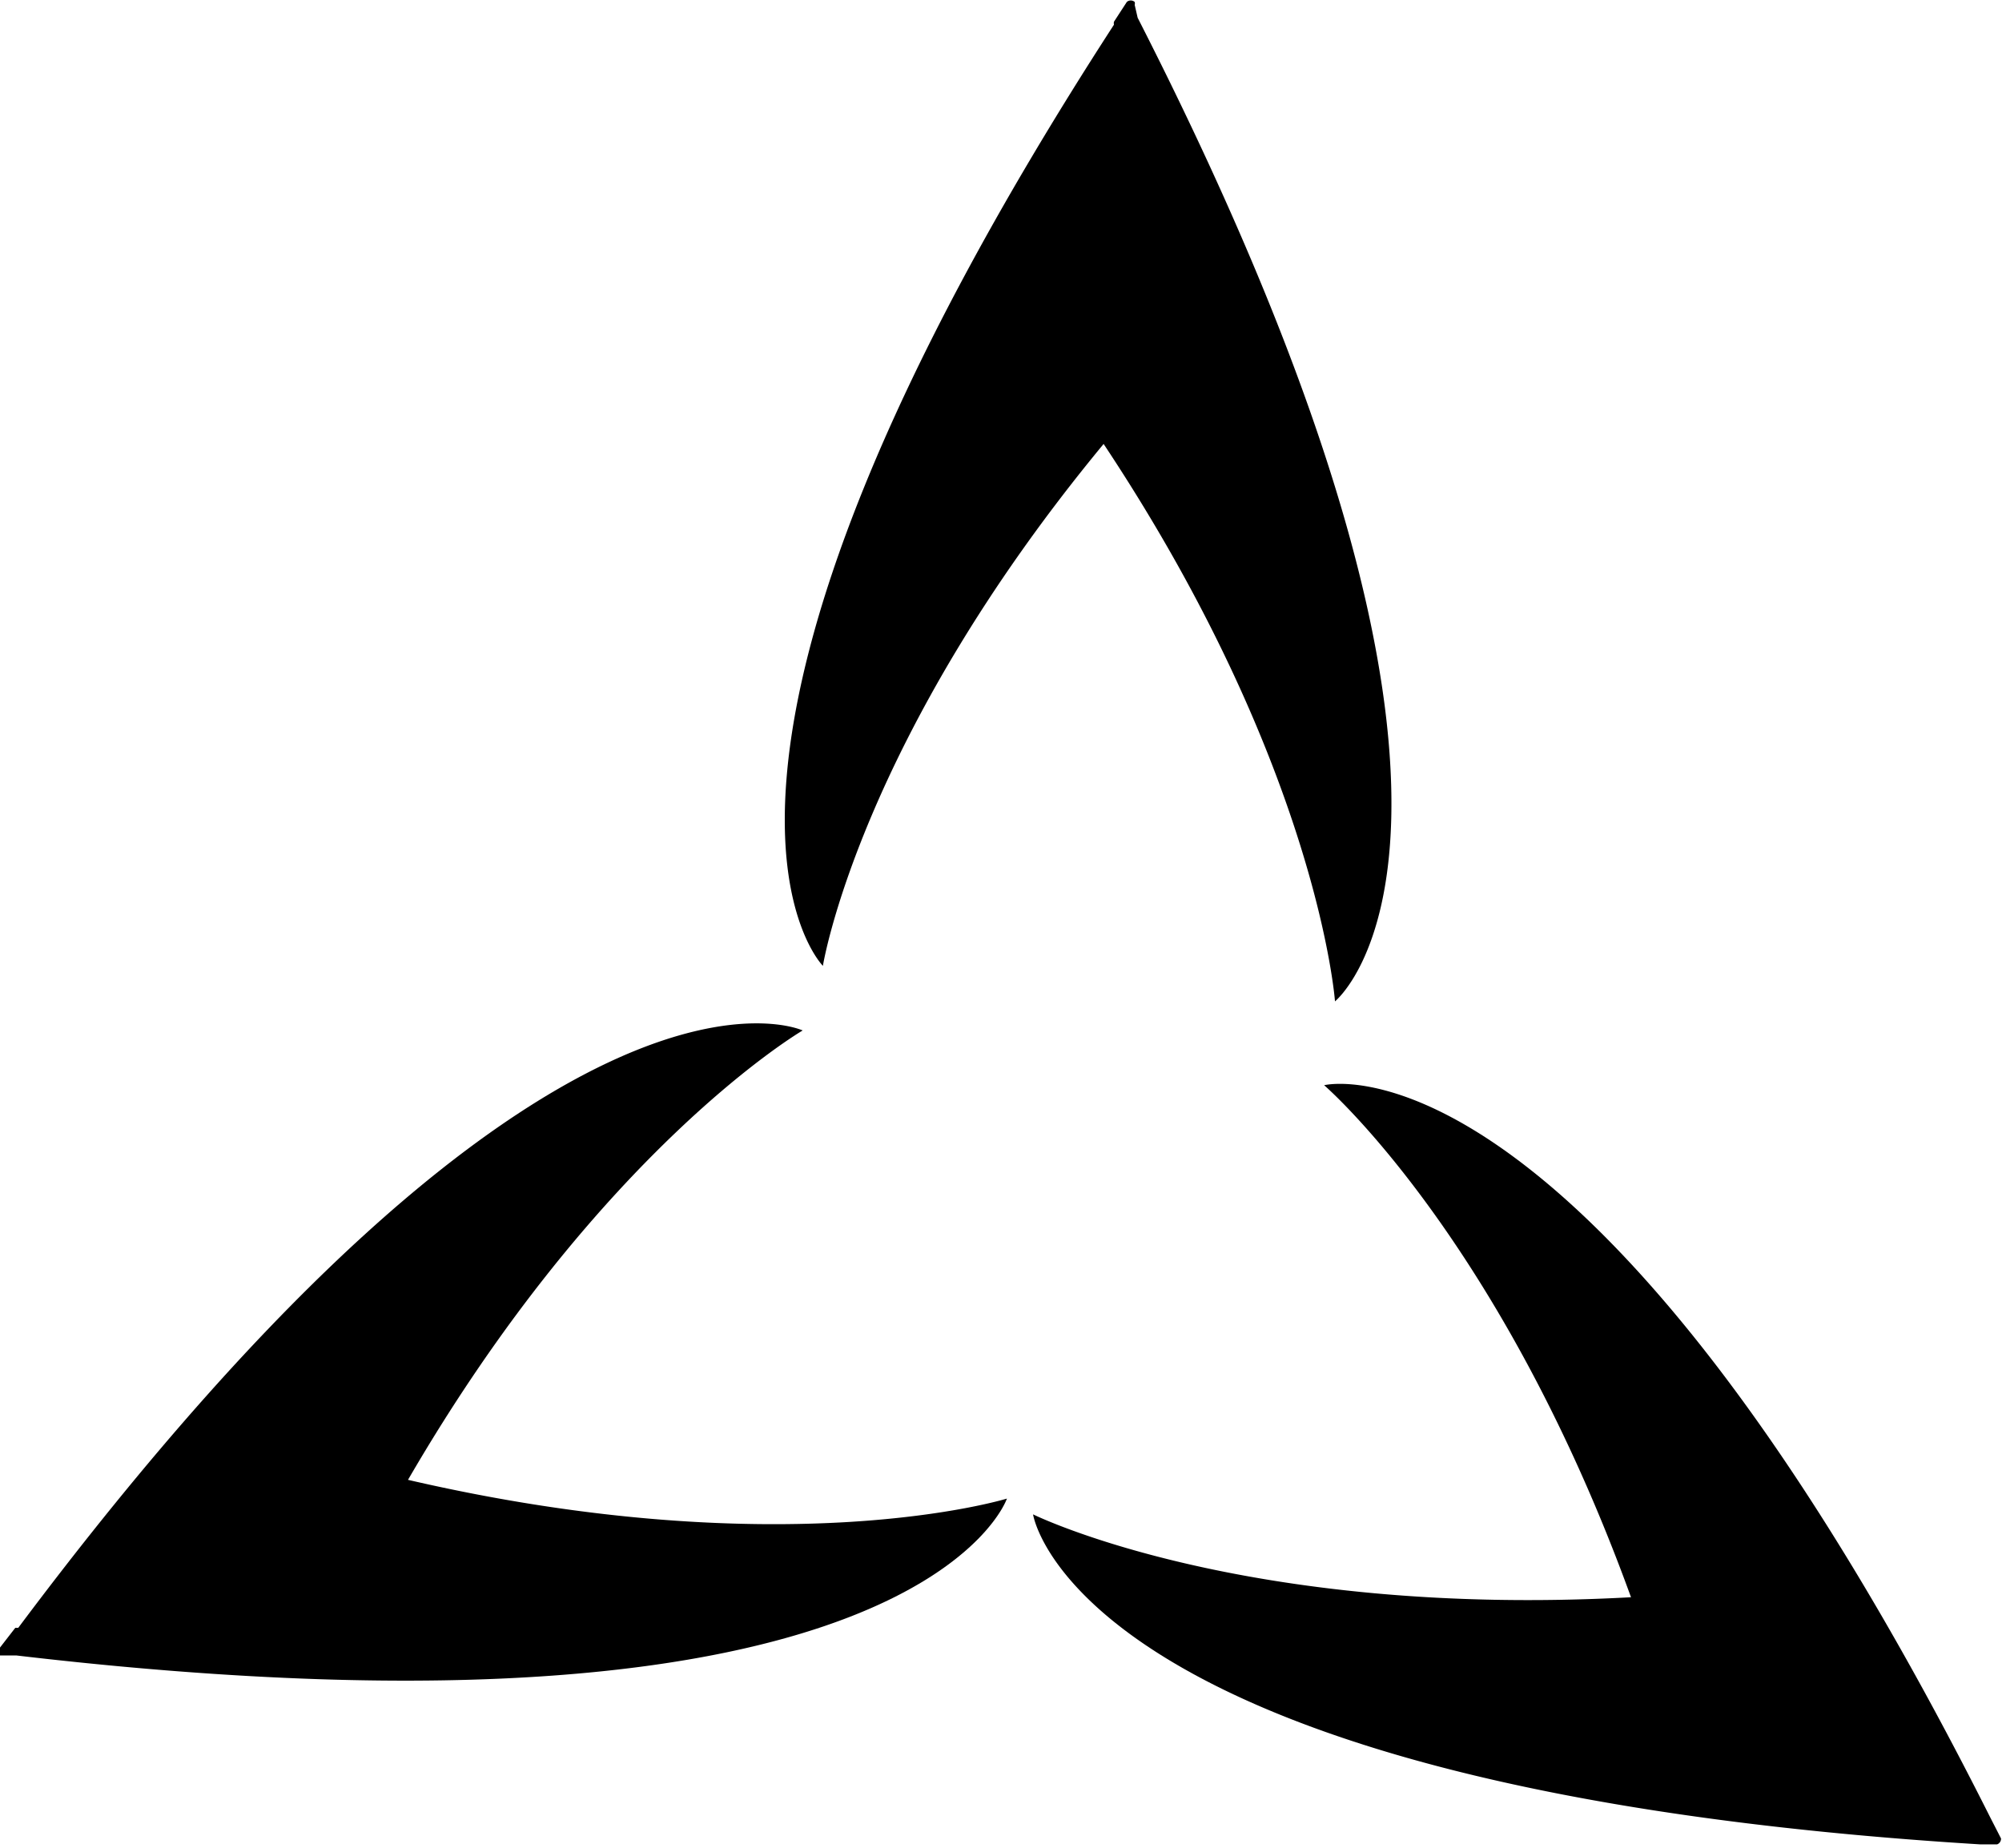 <svg xmlns="http://www.w3.org/2000/svg" viewBox="0 0 40.58 37.46"><title>guidesIcon</title><g id="Layer_2" data-name="Layer 2"><g id="Layer_1-2" data-name="Layer 1"><path d="M22.37,9c4.35,6.55,4.69,11.3,4.69,11.3s4.38-3.52-4-19.94L23,.1h0a.12.12,0,0,0,0-.06l0,0a.12.12,0,0,0-.16,0l-.26.4a.12.12,0,0,0,0,.06c-9.82,15.16-5.9,19.08-5.9,19.08S17.41,15,22.37,9Z"/><path d="M40.56,37.27l-.22-.43,0,0C32.2,20.65,26.84,22,26.84,22s3.57,3.07,6.22,10.38c-7.85.43-12.12-1.68-12.12-1.68s.81,5.56,19.2,6.69l.26,0h.08l0,0A.12.12,0,0,0,40.56,37.27Z"/><path d="M8.27,30c3.9-6.72,8-9.11,8-9.11S11.2,18.52.37,33L.31,33,0,33.4a.12.12,0,0,0,0,.16l0,0,.07,0h0l.26,0c18.29,2.15,20.08-3.18,20.08-3.18S15.92,31.77,8.27,30Z"/></g></g></svg>